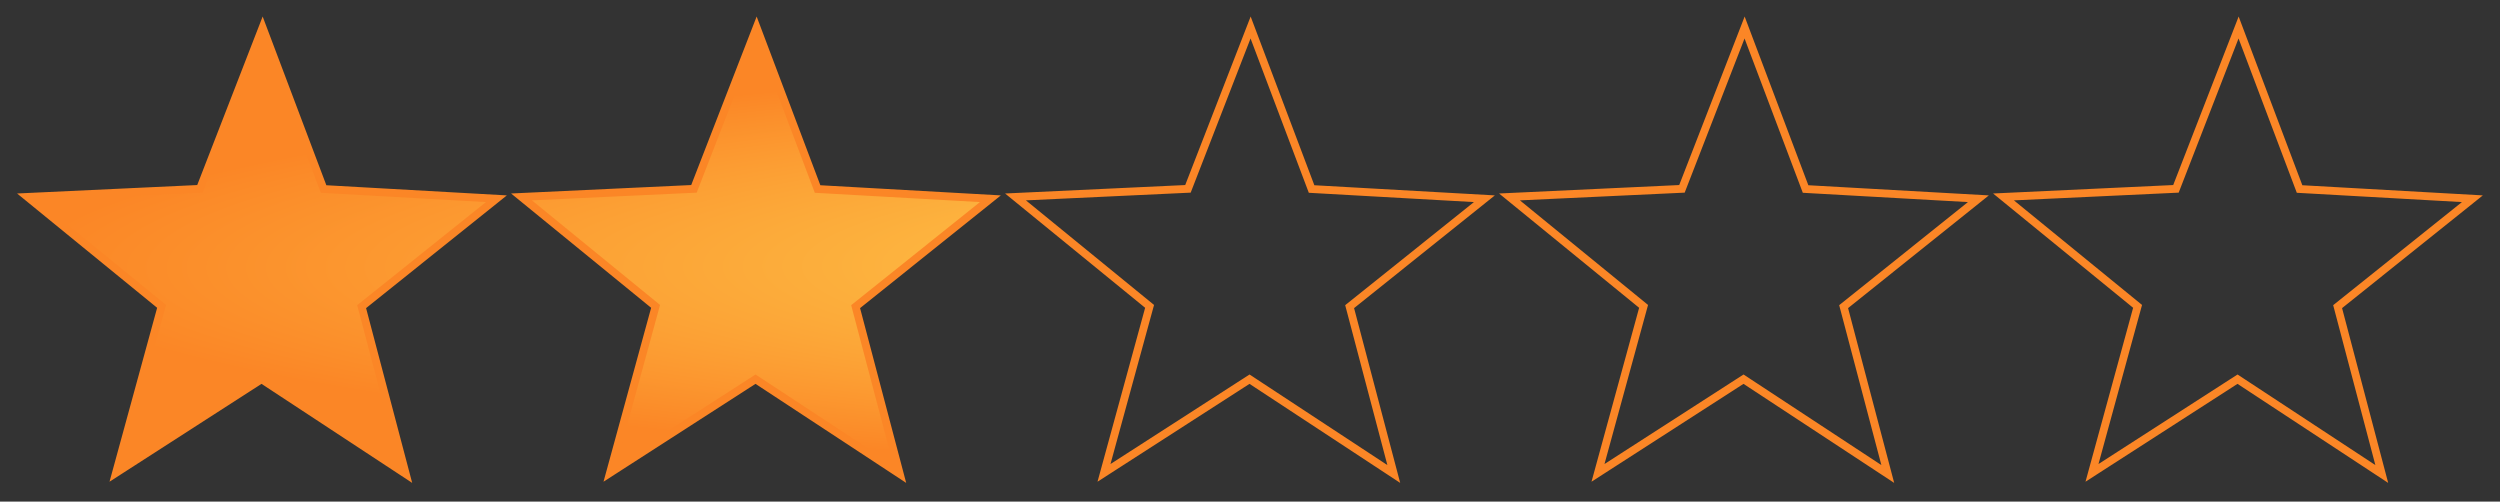 <?xml version="1.0" encoding="UTF-8" standalone="no"?>
<!-- Created with Inkscape (http://www.inkscape.org/) -->

<svg
   xmlns:dc="http://purl.org/dc/elements/1.1/"
   xmlns:cc="http://creativecommons.org/ns#"
   xmlns:rdf="http://www.w3.org/1999/02/22-rdf-syntax-ns#"
   xmlns:svg="http://www.w3.org/2000/svg"
   xmlns="http://www.w3.org/2000/svg"
   xmlns:xlink="http://www.w3.org/1999/xlink"
   xmlns:sodipodi="http://sodipodi.sourceforge.net/DTD/sodipodi-0.dtd"
   xmlns:inkscape="http://www.inkscape.org/namespaces/inkscape"
   id="svg2"
   height="255.64"
   width="1274.2"
   version="1.0"
   sodipodi:docname="2stars.svg"
   inkscape:version="0.92.2 5c3e80d, 2017-08-06">
  <rect width="100%" height="100%" fill="#333333" stroke="none"/>
  <sodipodi:namedview
     pagecolor="#ffffff"
     bordercolor="#666666"
     borderopacity="1"
     objecttolerance="10"
     gridtolerance="10"
     guidetolerance="10"
     inkscape:pageopacity="0"
     inkscape:pageshadow="2"
     inkscape:window-width="1956"
     inkscape:window-height="895"
     id="namedview10"
     showgrid="false"
     inkscape:zoom="0.90409672"
     inkscape:cx="449.08629"
     inkscape:cy="121.75276"
     inkscape:window-x="458"
     inkscape:window-y="210"
     inkscape:window-maximized="0"
     inkscape:current-layer="svg2" />
  <defs
     id="defs4">
    <linearGradient
       inkscape:collect="always"
       id="linearGradient869">
      <stop
         style="stop-color:#fff663;stop-opacity:1"
         offset="0"
         id="stop865" />
      <stop
         style="stop-color:#fb8626;stop-opacity:1"
         offset="1"
         id="stop867" />
    </linearGradient>
    <radialGradient
       inkscape:collect="always"
       xlink:href="#linearGradient869"
       id="radialGradient821"
       gradientUnits="userSpaceOnUse"
       gradientTransform="matrix(-1.804,0.005,-5.5363721e-4,-0.189,3203.876,158.588)"
       cx="1142.559"
       cy="162.363"
       fx="1142.559"
       fy="162.363"
       r="628.371" />
    <radialGradient
       inkscape:collect="always"
       xlink:href="#linearGradient869"
       id="radialGradient823"
       gradientUnits="userSpaceOnUse"
       gradientTransform="matrix(-1.804,0.005,-5.5363721e-4,-0.189,3203.876,158.588)"
       cx="1142.559"
       cy="162.363"
       fx="1142.559"
       fy="162.363"
       r="628.371" />
  </defs>
  <path
     inkscape:connector-curvature="0"
     id="path4518"
     d="m 458.603,241.587 -73.529,-48.328 -74.17,47.759 23.241,-84.865 -68.342,-55.781 87.892,-4.122 31.932,-82.233 31.079,82.319 88.079,4.958 -68.684,54.996 z"
     stroke-miterlimit="4"
     style="fill:url(#radialGradient821);fill-opacity:1;fill-rule:evenodd;stroke:#fb8626;stroke-width:4;stroke-miterlimit:4;stroke-dasharray:none;stroke-opacity:1" />
  <path
     style="fill:url(#radialGradient823);fill-opacity:1;fill-rule:evenodd;stroke:#fb8626;stroke-width:4;stroke-miterlimit:4;stroke-dasharray:none;stroke-opacity:1"
     stroke-miterlimit="4"
     d="m 206.823,241.587 -73.529,-48.328 -74.17,47.759 23.241,-84.865 -68.342,-55.781 87.892,-4.122 31.932,-82.233 31.079,82.319 88.079,4.958 -68.684,54.996 z"
     id="path4514"
     inkscape:connector-curvature="0" />
  <path
     style="fill:none;fill-opacity:1;fill-rule:evenodd;stroke:#fb8626;stroke-width:4;stroke-miterlimit:4;stroke-dasharray:none;stroke-opacity:1"
     stroke-miterlimit="4"
     d="m 710.384,241.587 -73.529,-48.328 -74.17,47.759 23.241,-84.865 -68.342,-55.781 87.892,-4.122 31.932,-82.233 31.079,82.319 88.079,4.958 -68.684,54.996 z"
     id="path4522"
     inkscape:connector-curvature="0" />
  <path
     inkscape:connector-curvature="0"
     id="path4526"
     d="m 962.164,241.587 -73.529,-48.328 -74.17,47.759 23.241,-84.865 -68.342,-55.781 87.892,-4.122 31.932,-82.233 31.079,82.319 88.079,4.958 -68.684,54.996 z"
     stroke-miterlimit="4"
     style="fill:none;fill-opacity:1;fill-rule:evenodd;stroke:#fb8626;stroke-width:4;stroke-miterlimit:4;stroke-dasharray:none;stroke-opacity:1" />
  <path
     inkscape:connector-curvature="0"
     id="path3847"
     d="m 1213.945,241.587 -73.529,-48.328 -74.17,47.759 23.241,-84.865 -68.342,-55.781 87.892,-4.122 31.932,-82.233 31.079,82.319 88.079,4.958 -68.684,54.996 z"
     stroke-miterlimit="4"
     style="fill:none;fill-opacity:1;fill-rule:evenodd;stroke:#fb8626;stroke-width:4;stroke-miterlimit:4;stroke-dasharray:none;stroke-opacity:1" />
</svg>
